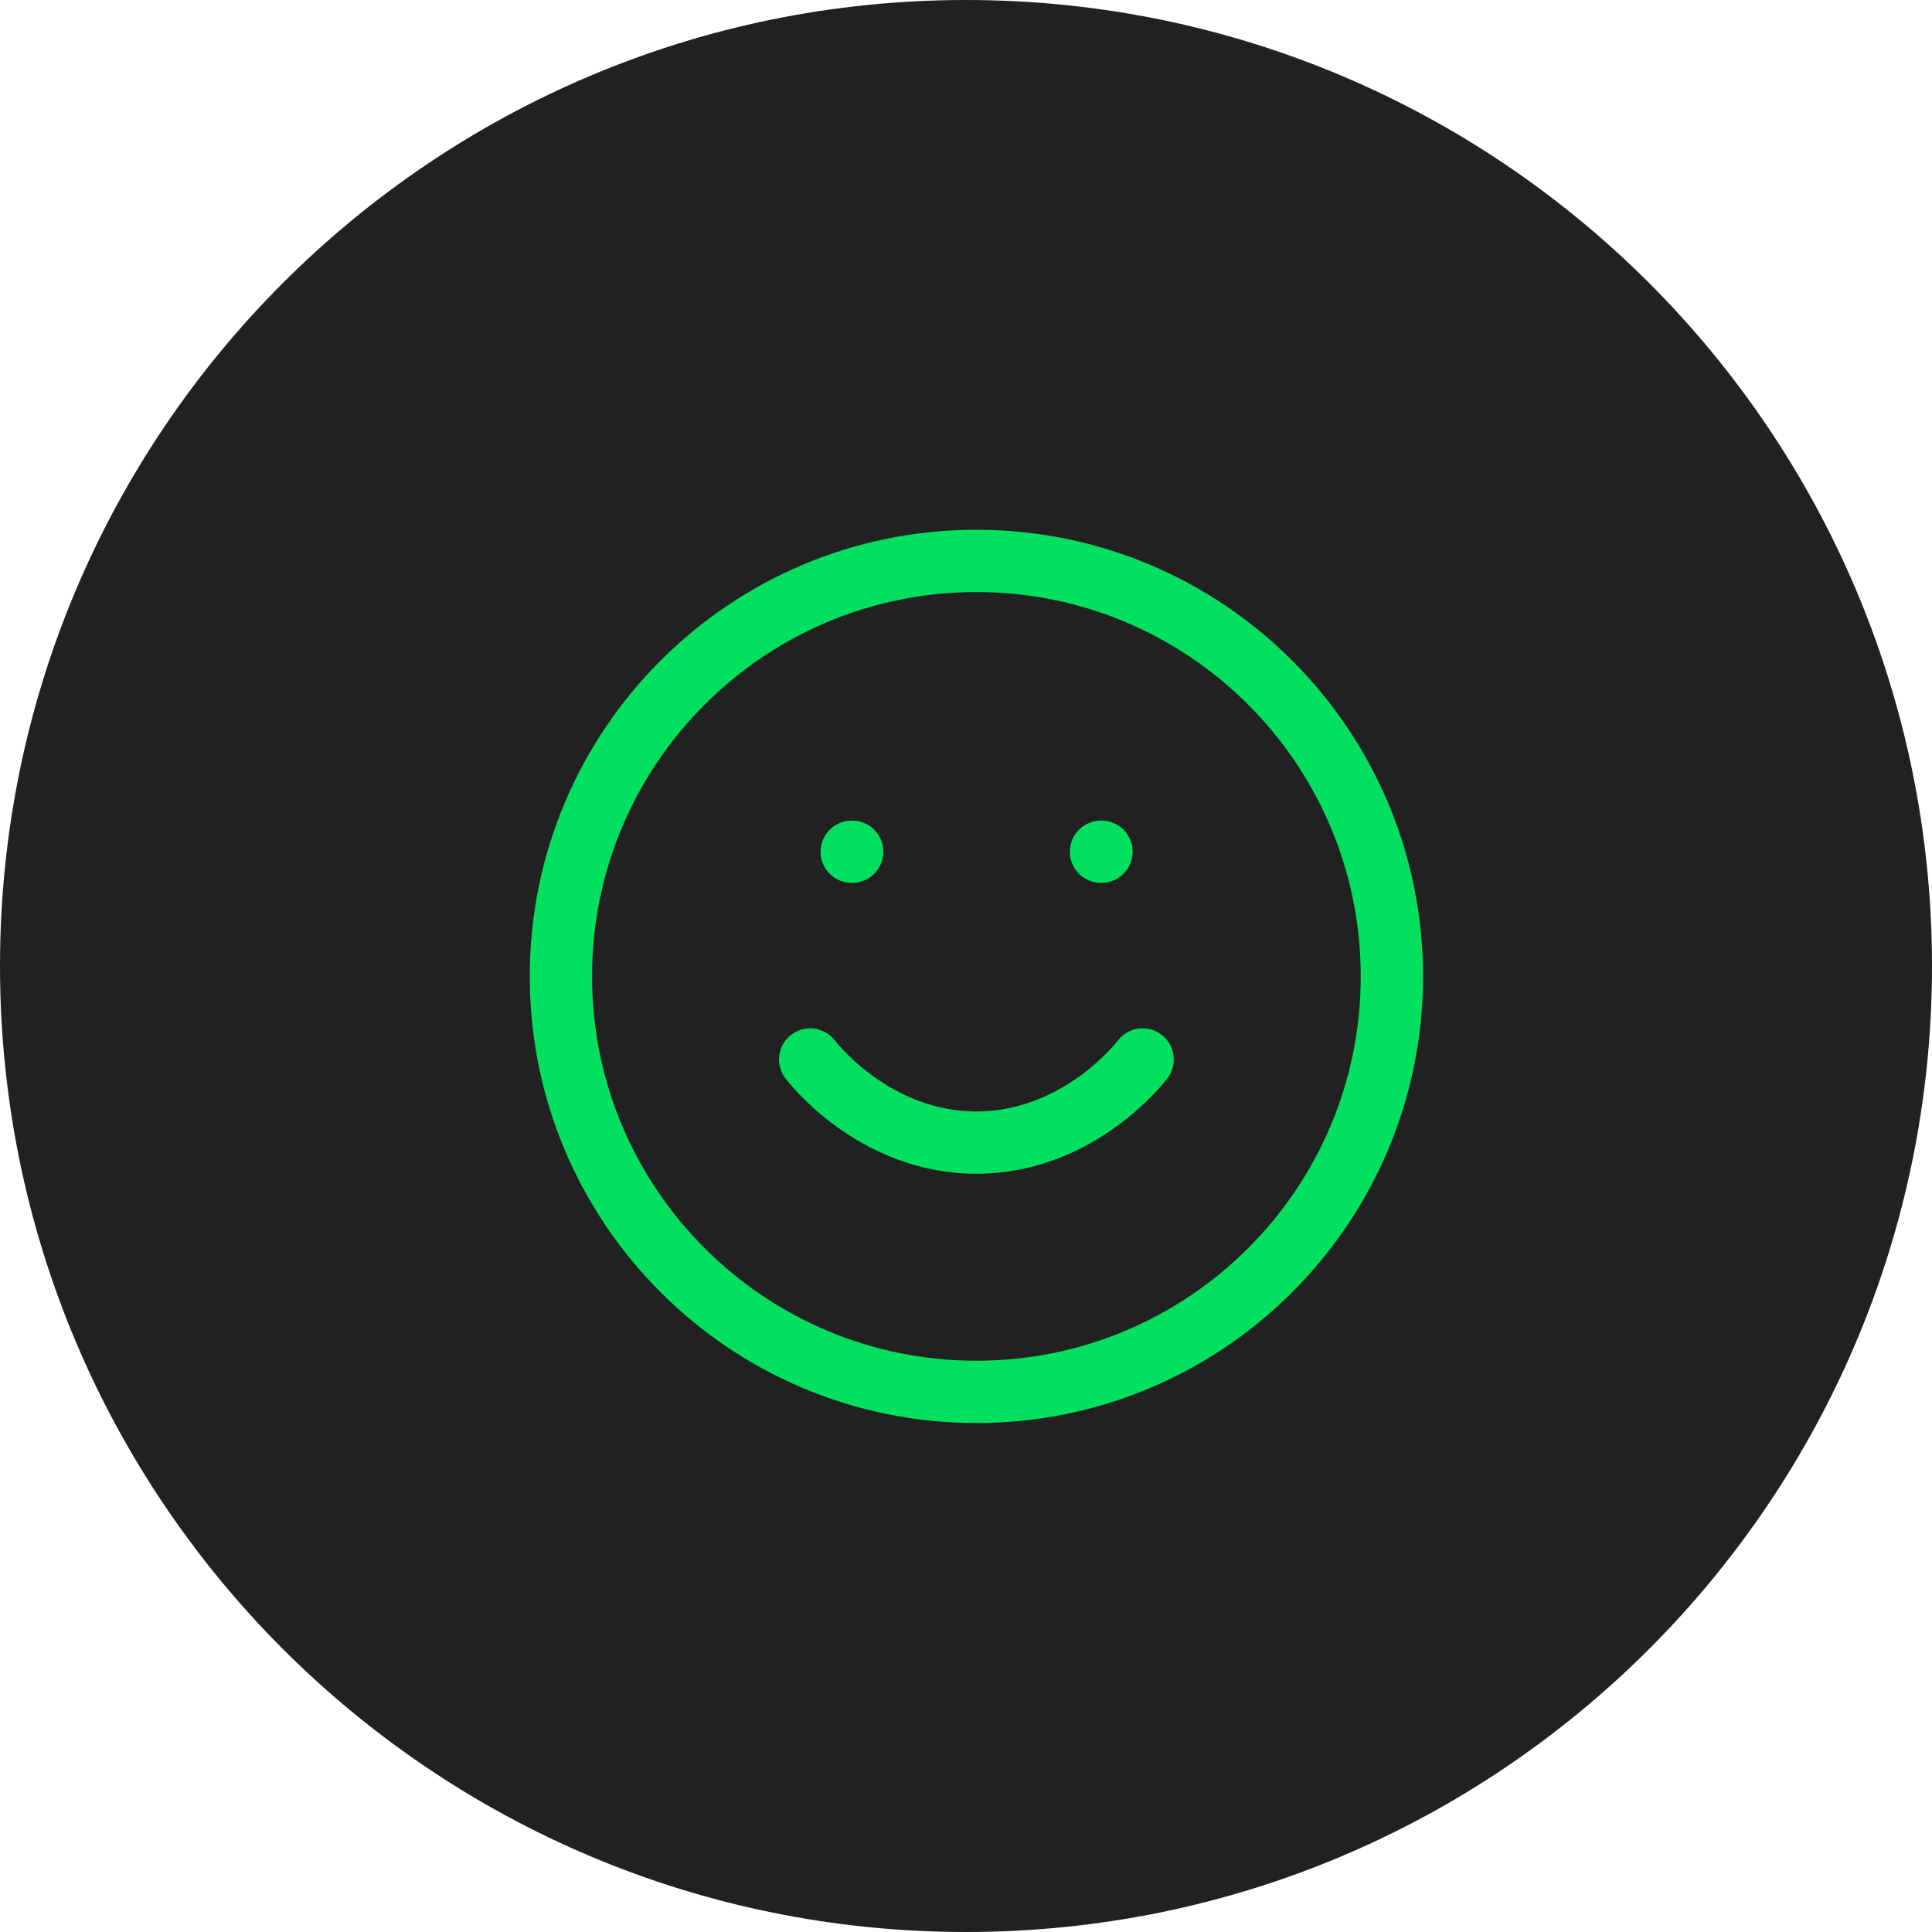 <svg width="62" height="62" viewBox="0 0 62 62" fill="none" xmlns="http://www.w3.org/2000/svg">
<g clip-path="url(#clip0_2_2)">
<path d="M31 62C48.121 62 62 48.121 62 31C62 13.879 48.121 0 31 0C13.879 0 0 13.879 0 31C0 48.121 13.879 62 31 62Z" fill="#212121"/>
<path d="M31.333 44.667C38.697 44.667 44.667 38.697 44.667 31.333C44.667 23.97 38.697 18 31.333 18C23.97 18 18 23.97 18 31.333C18 38.697 23.97 44.667 31.333 44.667Z" stroke="#00DF5E" stroke-width="2" stroke-linecap="round" stroke-linejoin="round"/>
<path d="M26 34C26 34 28 36.667 31.333 36.667C34.667 36.667 36.667 34 36.667 34" stroke="#00DF5E" stroke-width="2" stroke-linecap="round" stroke-linejoin="round"/>
<path d="M27.333 27.333H27.347" stroke="#00DF5E" stroke-width="2" stroke-linecap="round" stroke-linejoin="round"/>
<path d="M35.333 27.333H35.347" stroke="#00DF5E" stroke-width="2" stroke-linecap="round" stroke-linejoin="round"/>
</g>
<defs>
<clipPath id="clip0_2_2">
<rect width="62" height="62" fill="white"/>
</clipPath>
</defs>
</svg>
